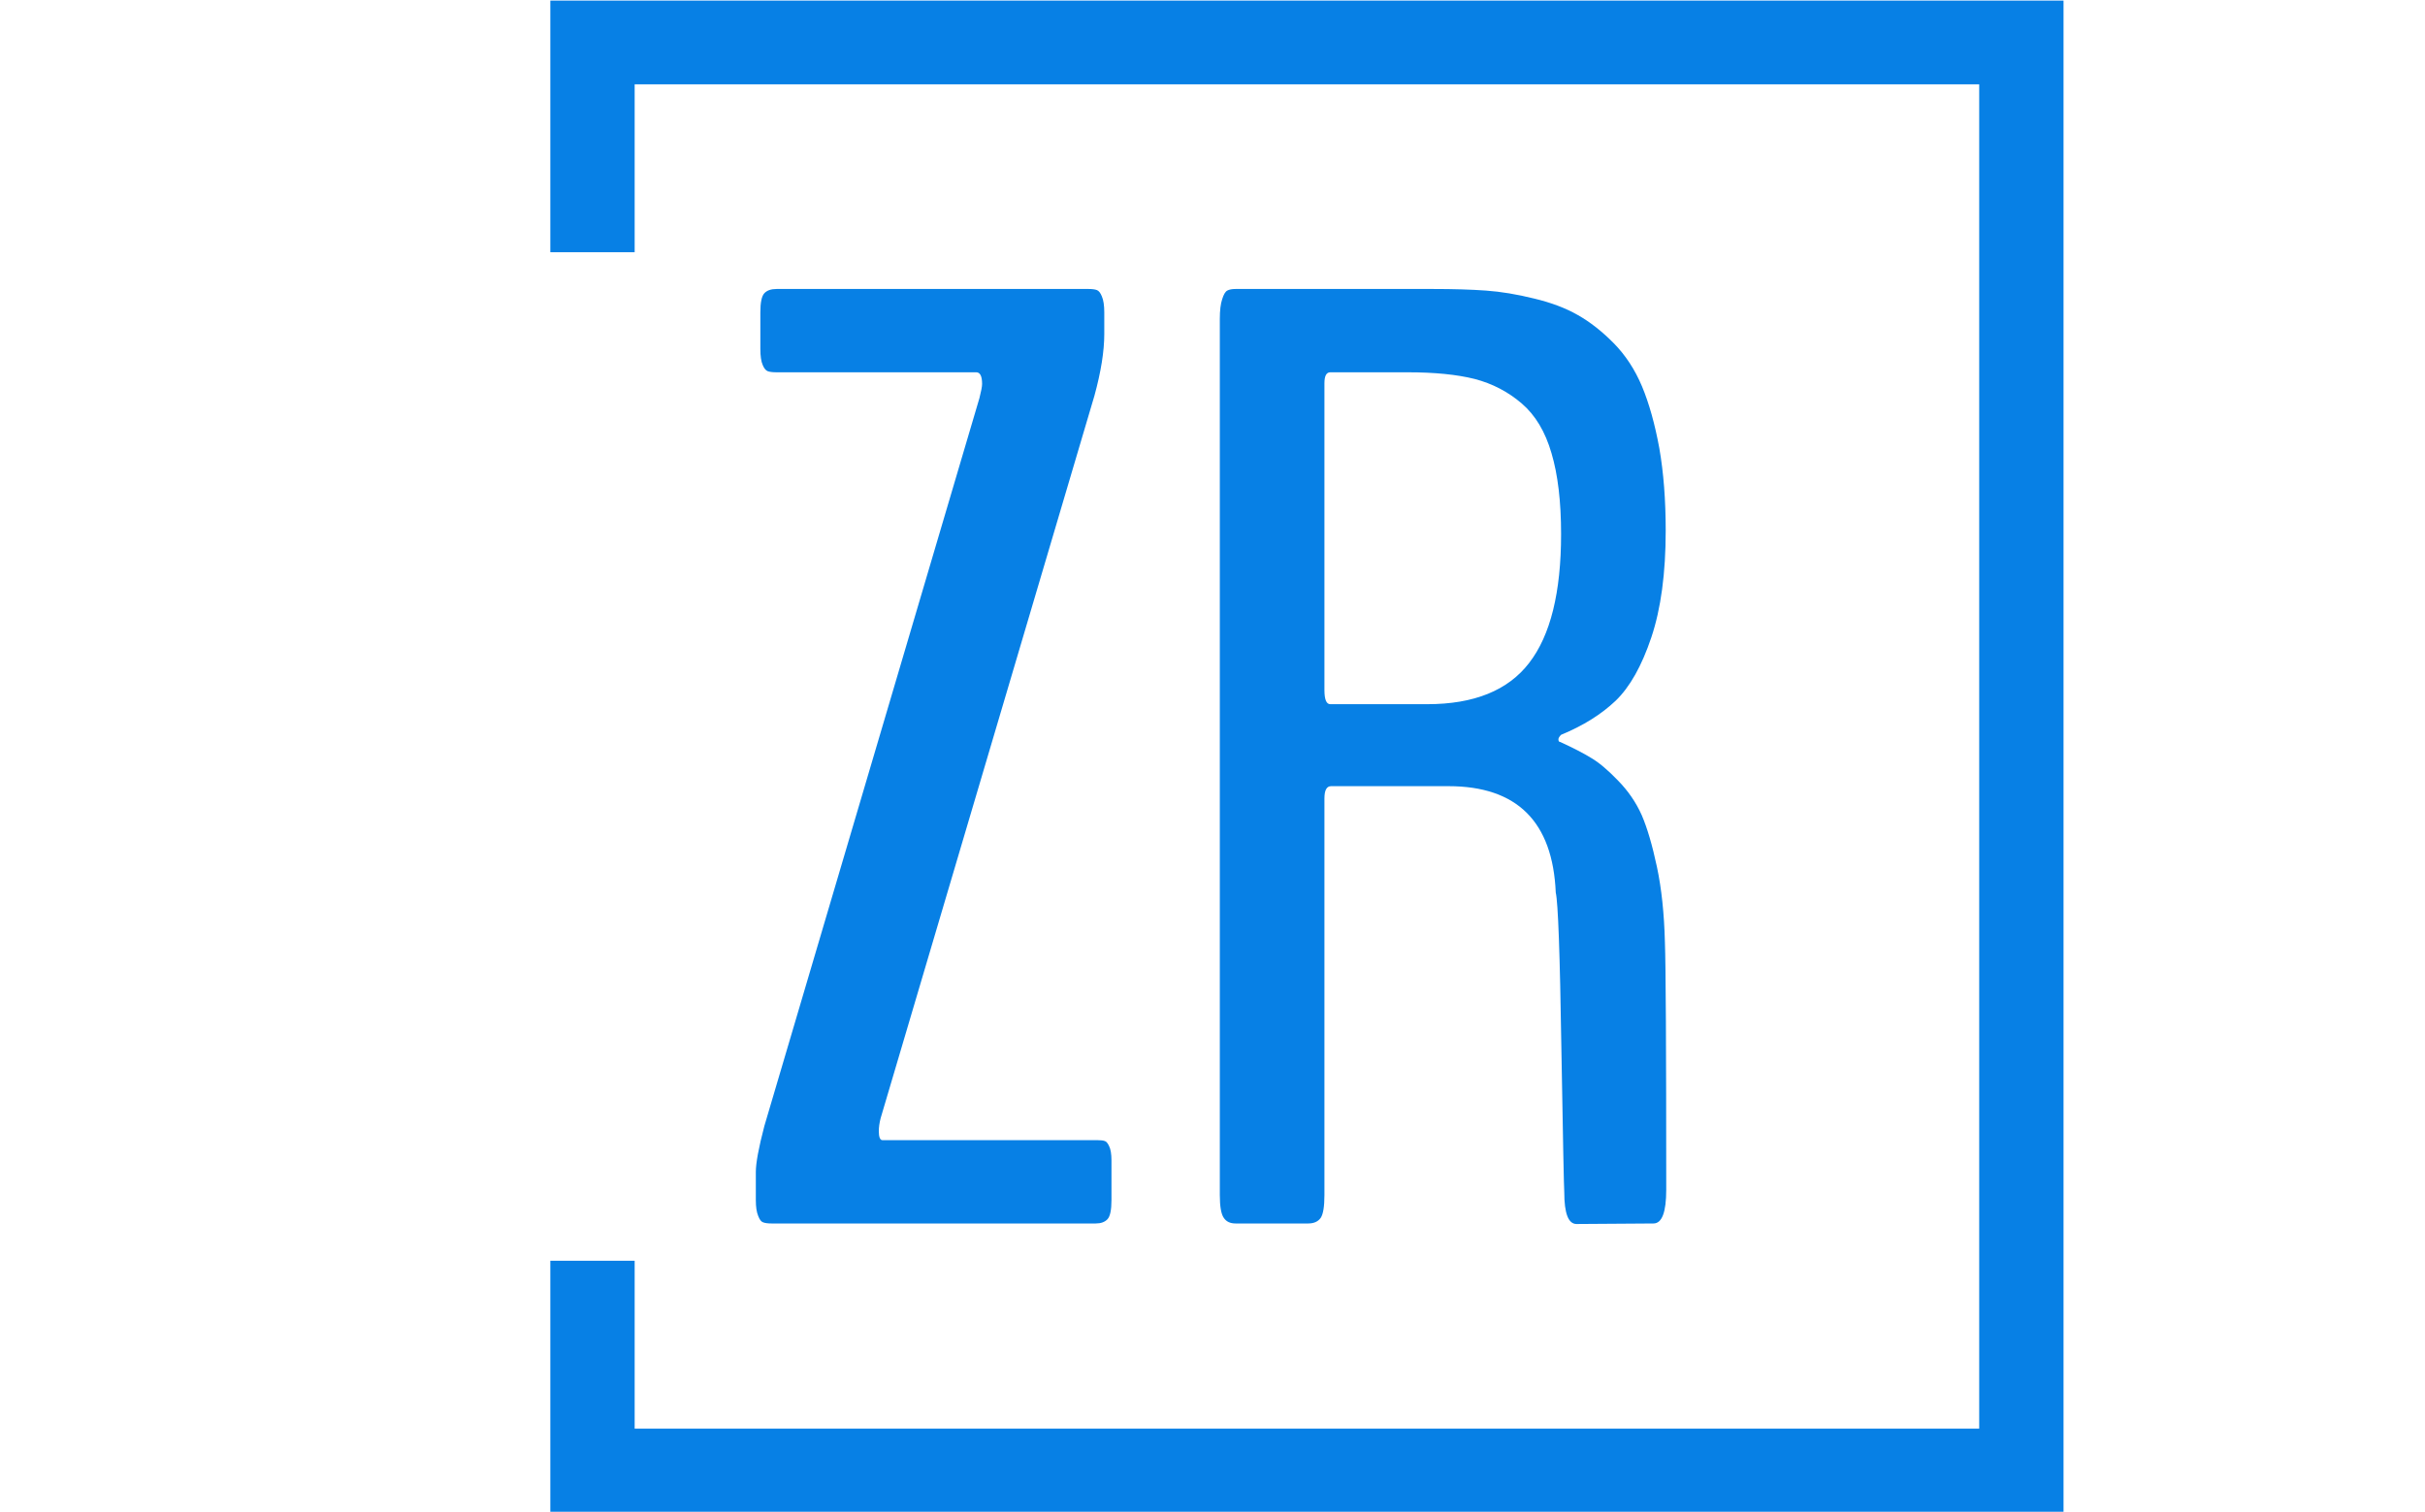 <svg xmlns="http://www.w3.org/2000/svg" version="1.1" xmlns:xlink="http://www.w3.org/1999/xlink" xmlns:svgjs="http://svgjs.dev/svgjs" width="2000" height="1247" viewBox="0 0 2000 1247"><g transform="matrix(1,0,0,1,-1.212,0.505)"><svg viewBox="0 0 396 247" data-background-color="#ffffff" preserveAspectRatio="xMidYMid meet" height="1247" width="2000" xmlns="http://www.w3.org/2000/svg" xmlns:xlink="http://www.w3.org/1999/xlink"><g id="tight-bounds" transform="matrix(1,0,0,1,0.24,-0.1)"><svg viewBox="0 0 395.52 247.2" height="247.2" width="395.52"><g><svg></svg></g><g><svg viewBox="0 0 395.52 247.2" height="247.2" width="395.52"><g transform="matrix(1,0,0,1,123.392,47.215)"><svg viewBox="0 0 148.735 152.77" height="152.77" width="148.735"><g><svg viewBox="0 0 148.735 152.77" height="152.77" width="148.735"><g><svg viewBox="0 0 148.735 152.77" height="152.77" width="148.735"><g><svg viewBox="0 0 148.735 152.77" height="152.77" width="148.735"><g id="textblocktransform"><svg viewBox="0 0 148.735 152.77" height="152.77" width="148.735" id="textblock"><g><svg viewBox="0 0 148.735 152.77" height="152.77" width="148.735"><g transform="matrix(1,0,0,1,0,0)"><svg width="148.735" viewBox="2 -35.11 34.2 35.13" height="152.77" data-palette-color="#0780e5"><path d="M14.77 0L2.59 0Q2.39 0 2.28-0.04 2.17-0.07 2.09-0.28 2-0.49 2-0.88L2-0.88 2-1.93Q2-2.44 2.32-3.66L2.32-3.66 10.4-31.01Q10.5-31.4 10.5-31.54L10.5-31.54Q10.5-31.98 10.28-31.98L10.28-31.98 2.78-31.98Q2.56-31.98 2.45-32.02 2.34-32.06 2.26-32.25 2.17-32.45 2.17-32.86L2.17-32.86 2.17-34.23Q2.17-34.79 2.32-34.95 2.47-35.11 2.78-35.11L2.78-35.11 14.5-35.11Q14.7-35.11 14.81-35.07 14.92-35.03 15-34.83 15.09-34.62 15.09-34.23L15.09-34.23 15.09-33.42Q15.09-32.45 14.72-31.1L14.72-31.1 6.69-3.96Q6.62-3.69 6.62-3.47L6.62-3.47Q6.62-3.13 6.76-3.13L6.76-3.13 14.77-3.13Q14.79-3.13 14.84-3.13L14.84-3.13Q15.01-3.13 15.1-3.1 15.19-3.08 15.27-2.91 15.36-2.73 15.36-2.37L15.36-2.37 15.36-0.88Q15.36-0.32 15.21-0.16 15.06 0 14.77 0L14.77 0ZM23.58-19.51L23.58-19.51 27.22-19.51Q29.86-19.51 31.05-21.06 32.25-22.61 32.25-25.9L32.25-25.9Q32.25-27.73 31.89-28.94 31.54-30.15 30.77-30.81 30-31.47 29-31.73 28-31.98 26.49-31.98L26.49-31.98 23.58-31.98Q23.36-31.98 23.36-31.57L23.36-31.57 23.36-20.04Q23.36-19.51 23.58-19.51ZM22.75 0L20.02 0Q19.72 0 19.58-0.21 19.43-0.42 19.43-1.07L19.43-1.07 19.43-33.98Q19.43-34.47 19.52-34.73 19.6-34.99 19.71-35.05 19.82-35.11 20.02-35.11L20.02-35.11 27.44-35.11Q28.59-35.11 29.43-35.05 30.27-34.99 31.24-34.75 32.2-34.52 32.88-34.13 33.57-33.74 34.23-33.07 34.89-32.4 35.29-31.45 35.69-30.49 35.94-29.13 36.18-27.76 36.18-26.03L36.18-26.03Q36.18-23.63 35.64-22.02 35.1-20.41 34.3-19.64 33.49-18.87 32.25-18.36L32.25-18.36Q32.15-18.26 32.15-18.19L32.15-18.19Q32.15-18.09 32.22-18.09L32.22-18.09Q32.96-17.75 33.38-17.49 33.81-17.24 34.38-16.65 34.96-16.06 35.28-15.34 35.59-14.62 35.85-13.4 36.11-12.18 36.15-10.57L36.15-10.57Q36.2-9.25 36.2-1.27L36.2-1.27Q36.2 0 35.72 0L35.72 0Q32.88 0.02 32.83 0.02L32.83 0.02Q32.37 0.02 32.37-1.17L32.37-1.17Q32.35-1.39 32.26-6.64 32.18-11.89 32.05-12.43L32.05-12.43Q31.88-16.43 28.02-16.43L28.02-16.43 23.61-16.43Q23.36-16.43 23.36-15.97L23.36-15.97 23.36-1.07Q23.36-0.42 23.22-0.21 23.07 0 22.75 0L22.75 0Z" opacity="1" transform="matrix(1,0,0,1,0,0)" fill="#0780e5" class="wordmark-text-0" data-fill-palette-color="primary" id="text-0"></path></svg></g></svg></g></svg></g></svg></g></svg></g></svg></g></svg></g><path d="M89.826 41.215L89.826 0 337.026 0 337.026 247.2 89.826 247.2 89.826 205.985 103.603 205.985 103.603 233.423 323.249 233.423 323.249 13.777 103.603 13.777 103.603 41.215Z" fill="#0780e5" stroke="transparent" data-fill-palette-color="tertiary"></path></svg></g><defs></defs></svg><rect width="395.52" height="247.2" fill="none" stroke="none" visibility="hidden"></rect></g></svg></g></svg>